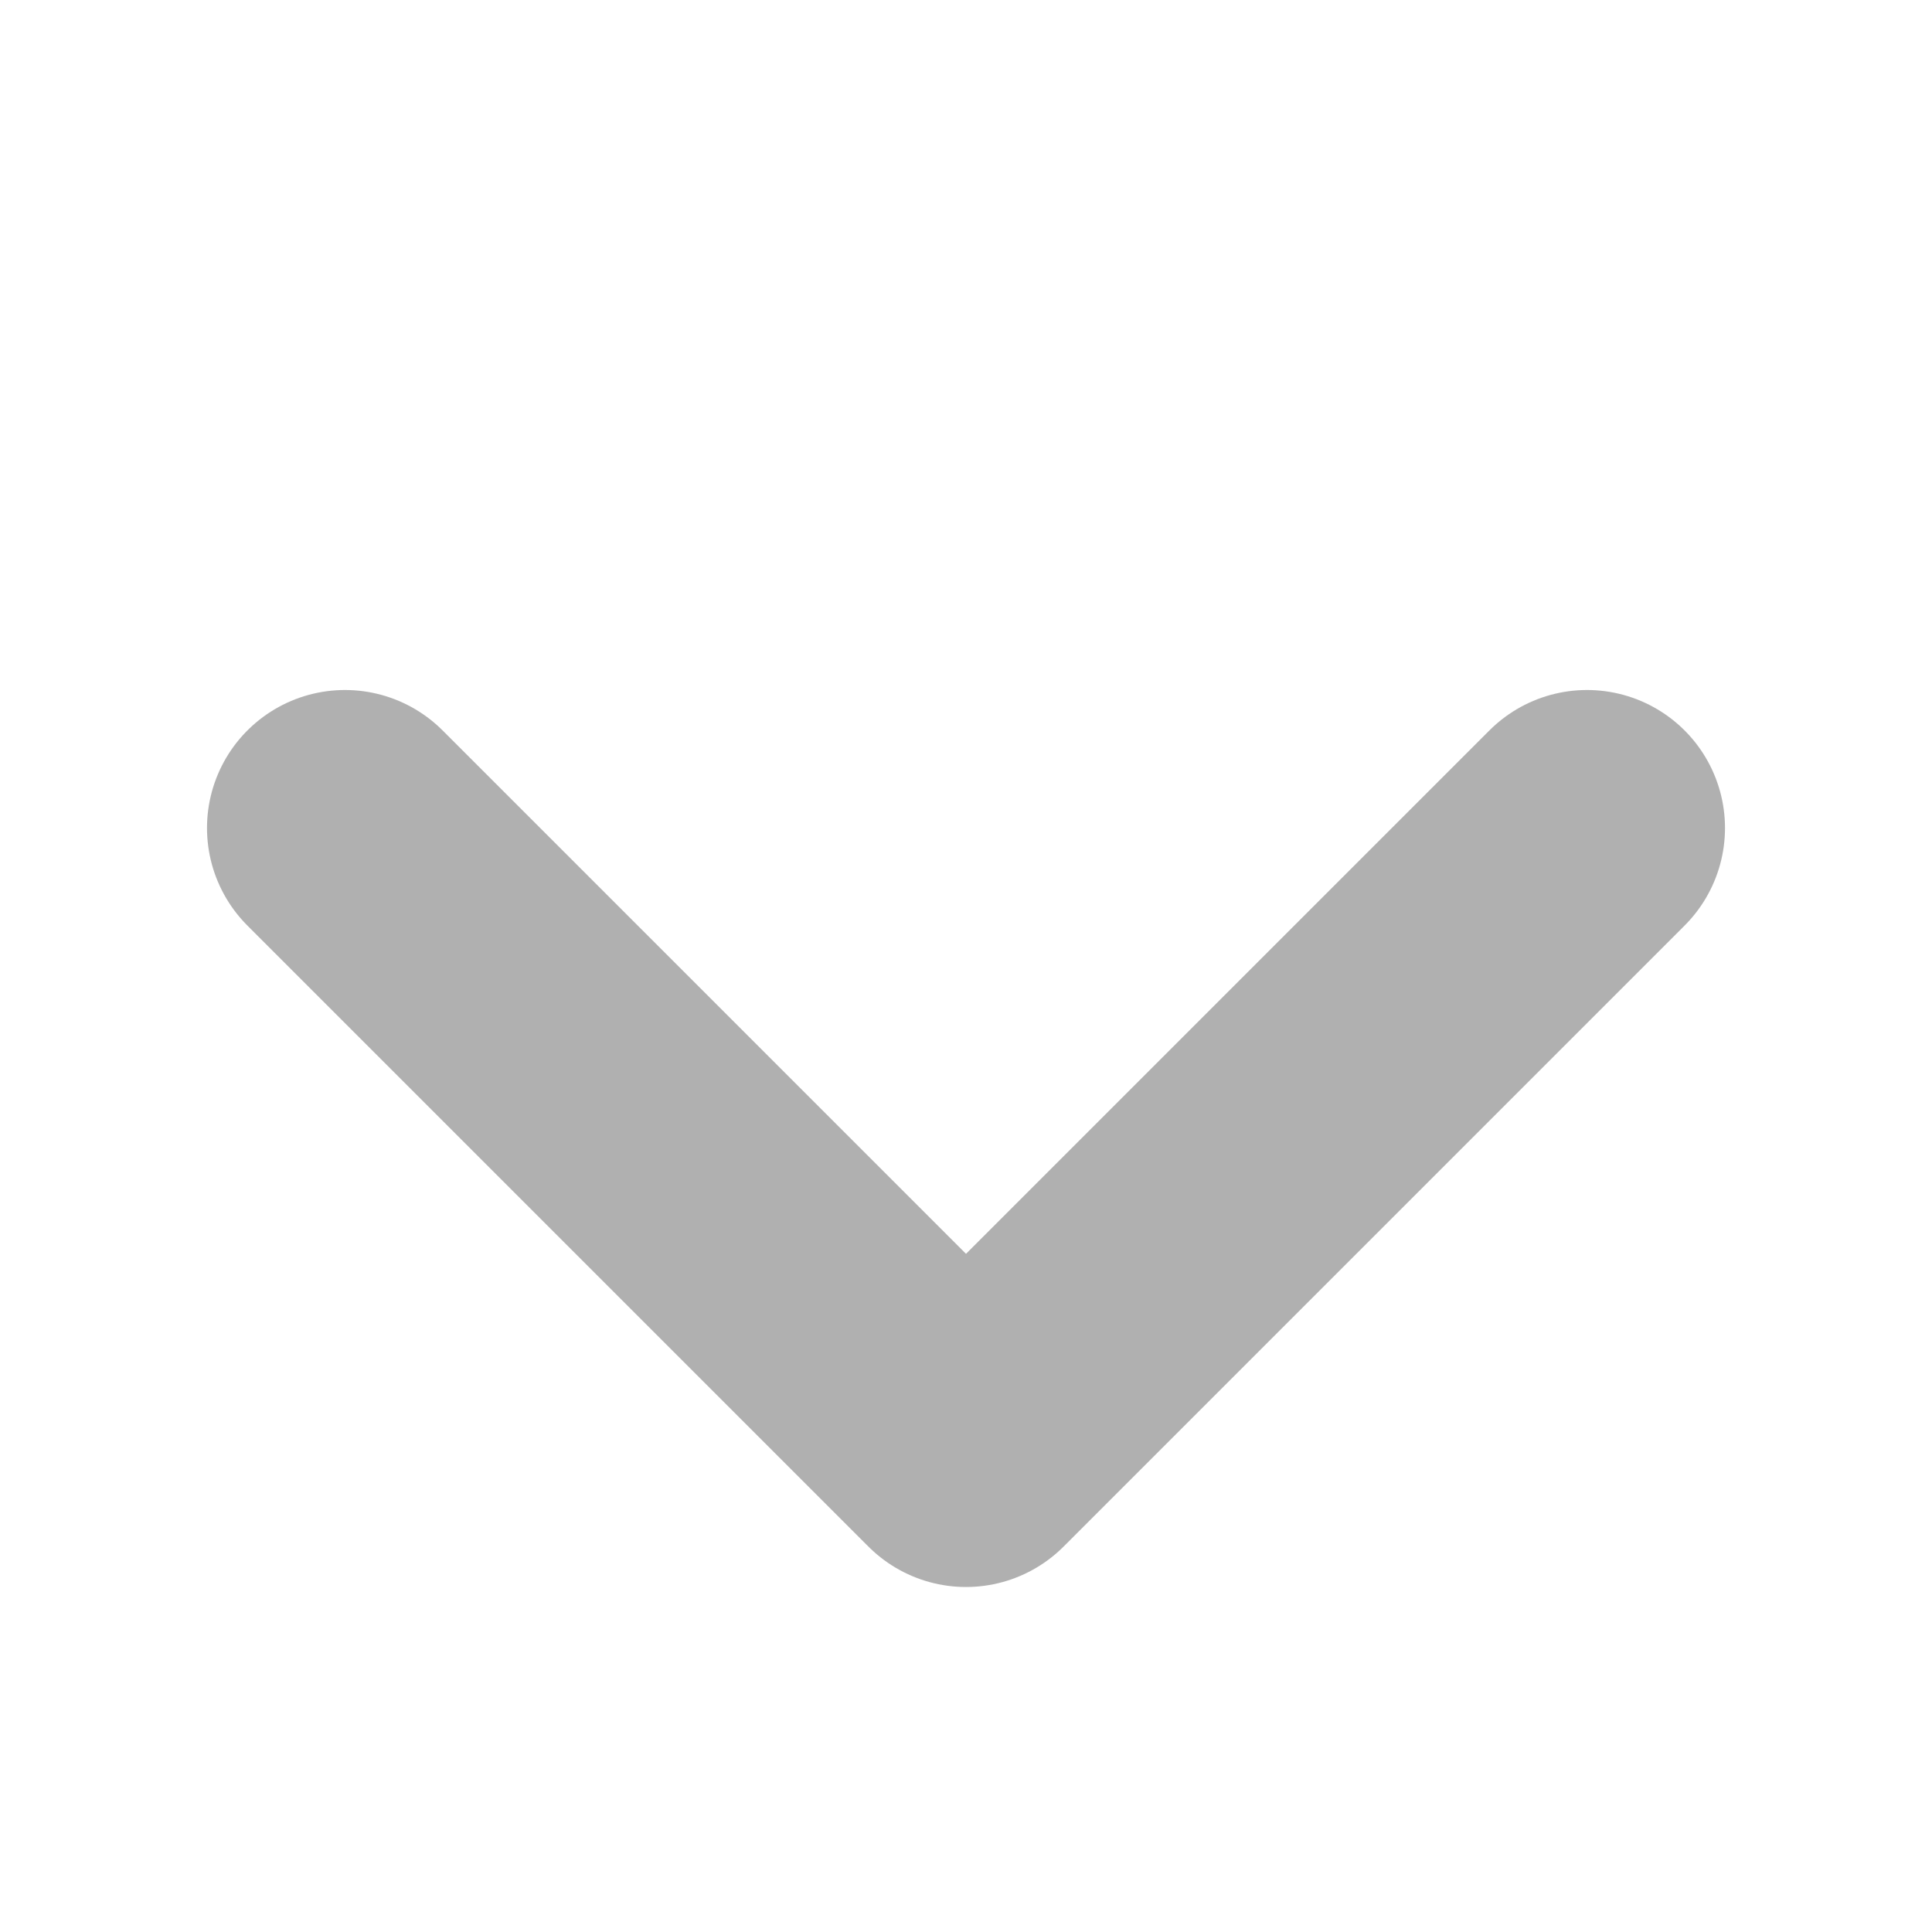 <svg width="14" height="14" viewBox="0 0 14 14" fill="none" xmlns="http://www.w3.org/2000/svg">
<path d="M2.5 6L7 10.5L11.5 6" stroke="#B0B0B0" stroke-width="2" stroke-linecap="round" stroke-linejoin="round"/>
</svg>
